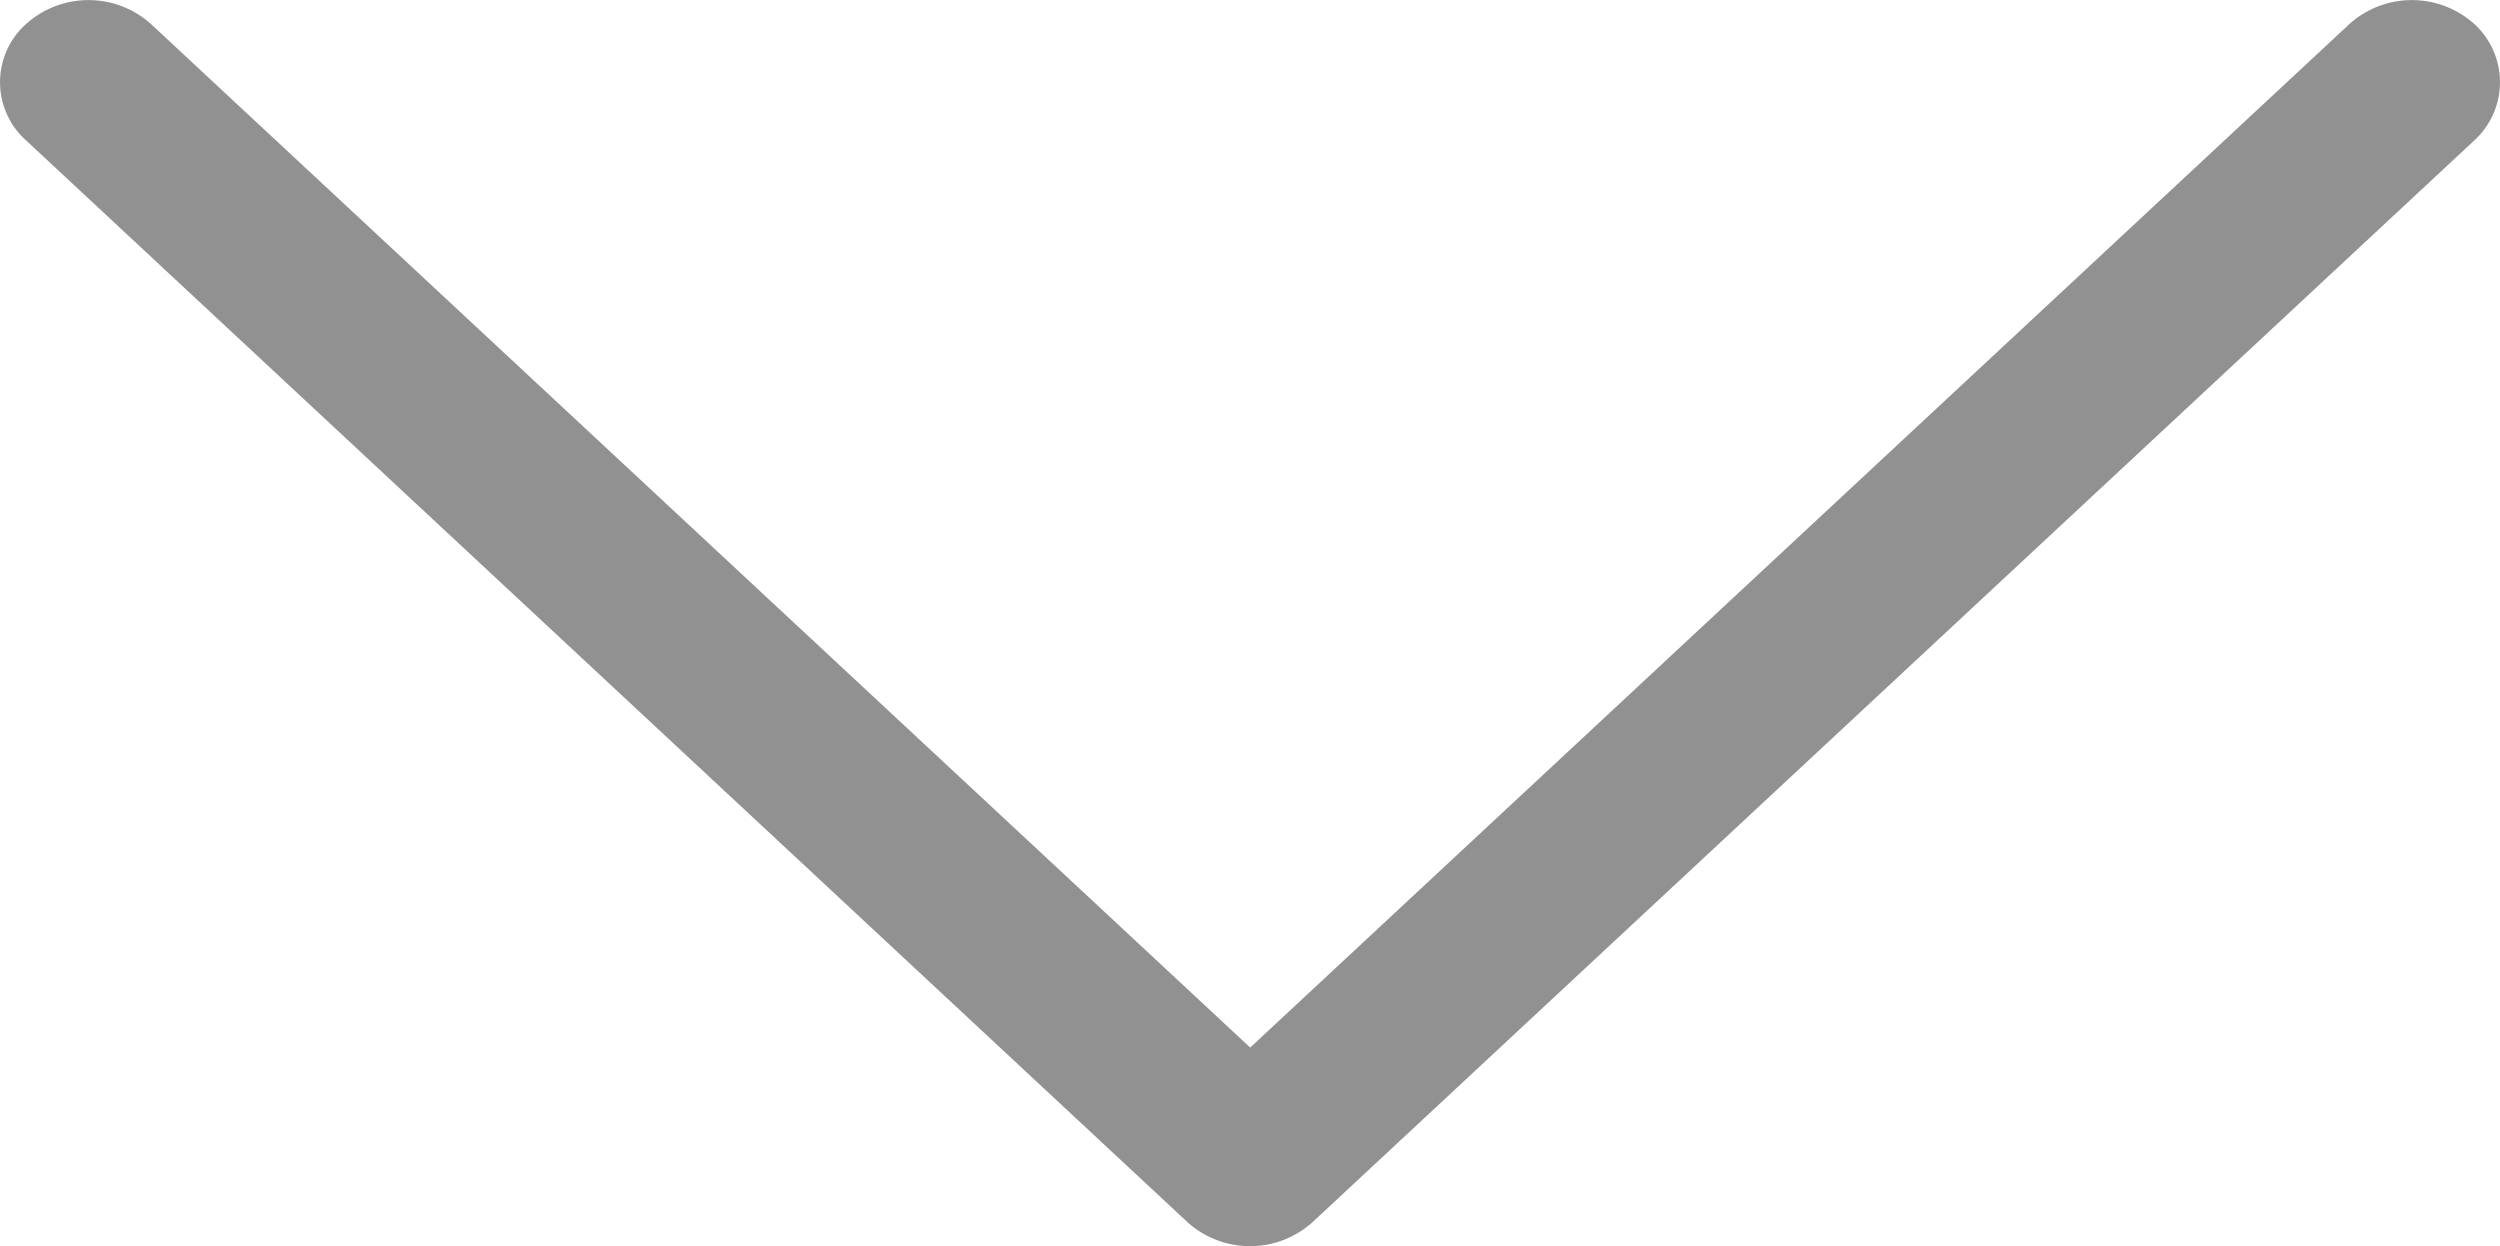 <svg xmlns="http://www.w3.org/2000/svg" viewBox="0 0 6.341 3.161"><path fill="#919191" d="M.066.356a.198.198 0 0 1 0-.295.237.237 0 0 1 .317 0l2.788 2.596L5.959.061a.237.237 0 0 1 .317 0 .2.2 0 0 1 0 .295L3.329 3.1a.237.237 0 0 1-.317 0L.066.356z"/></svg>
